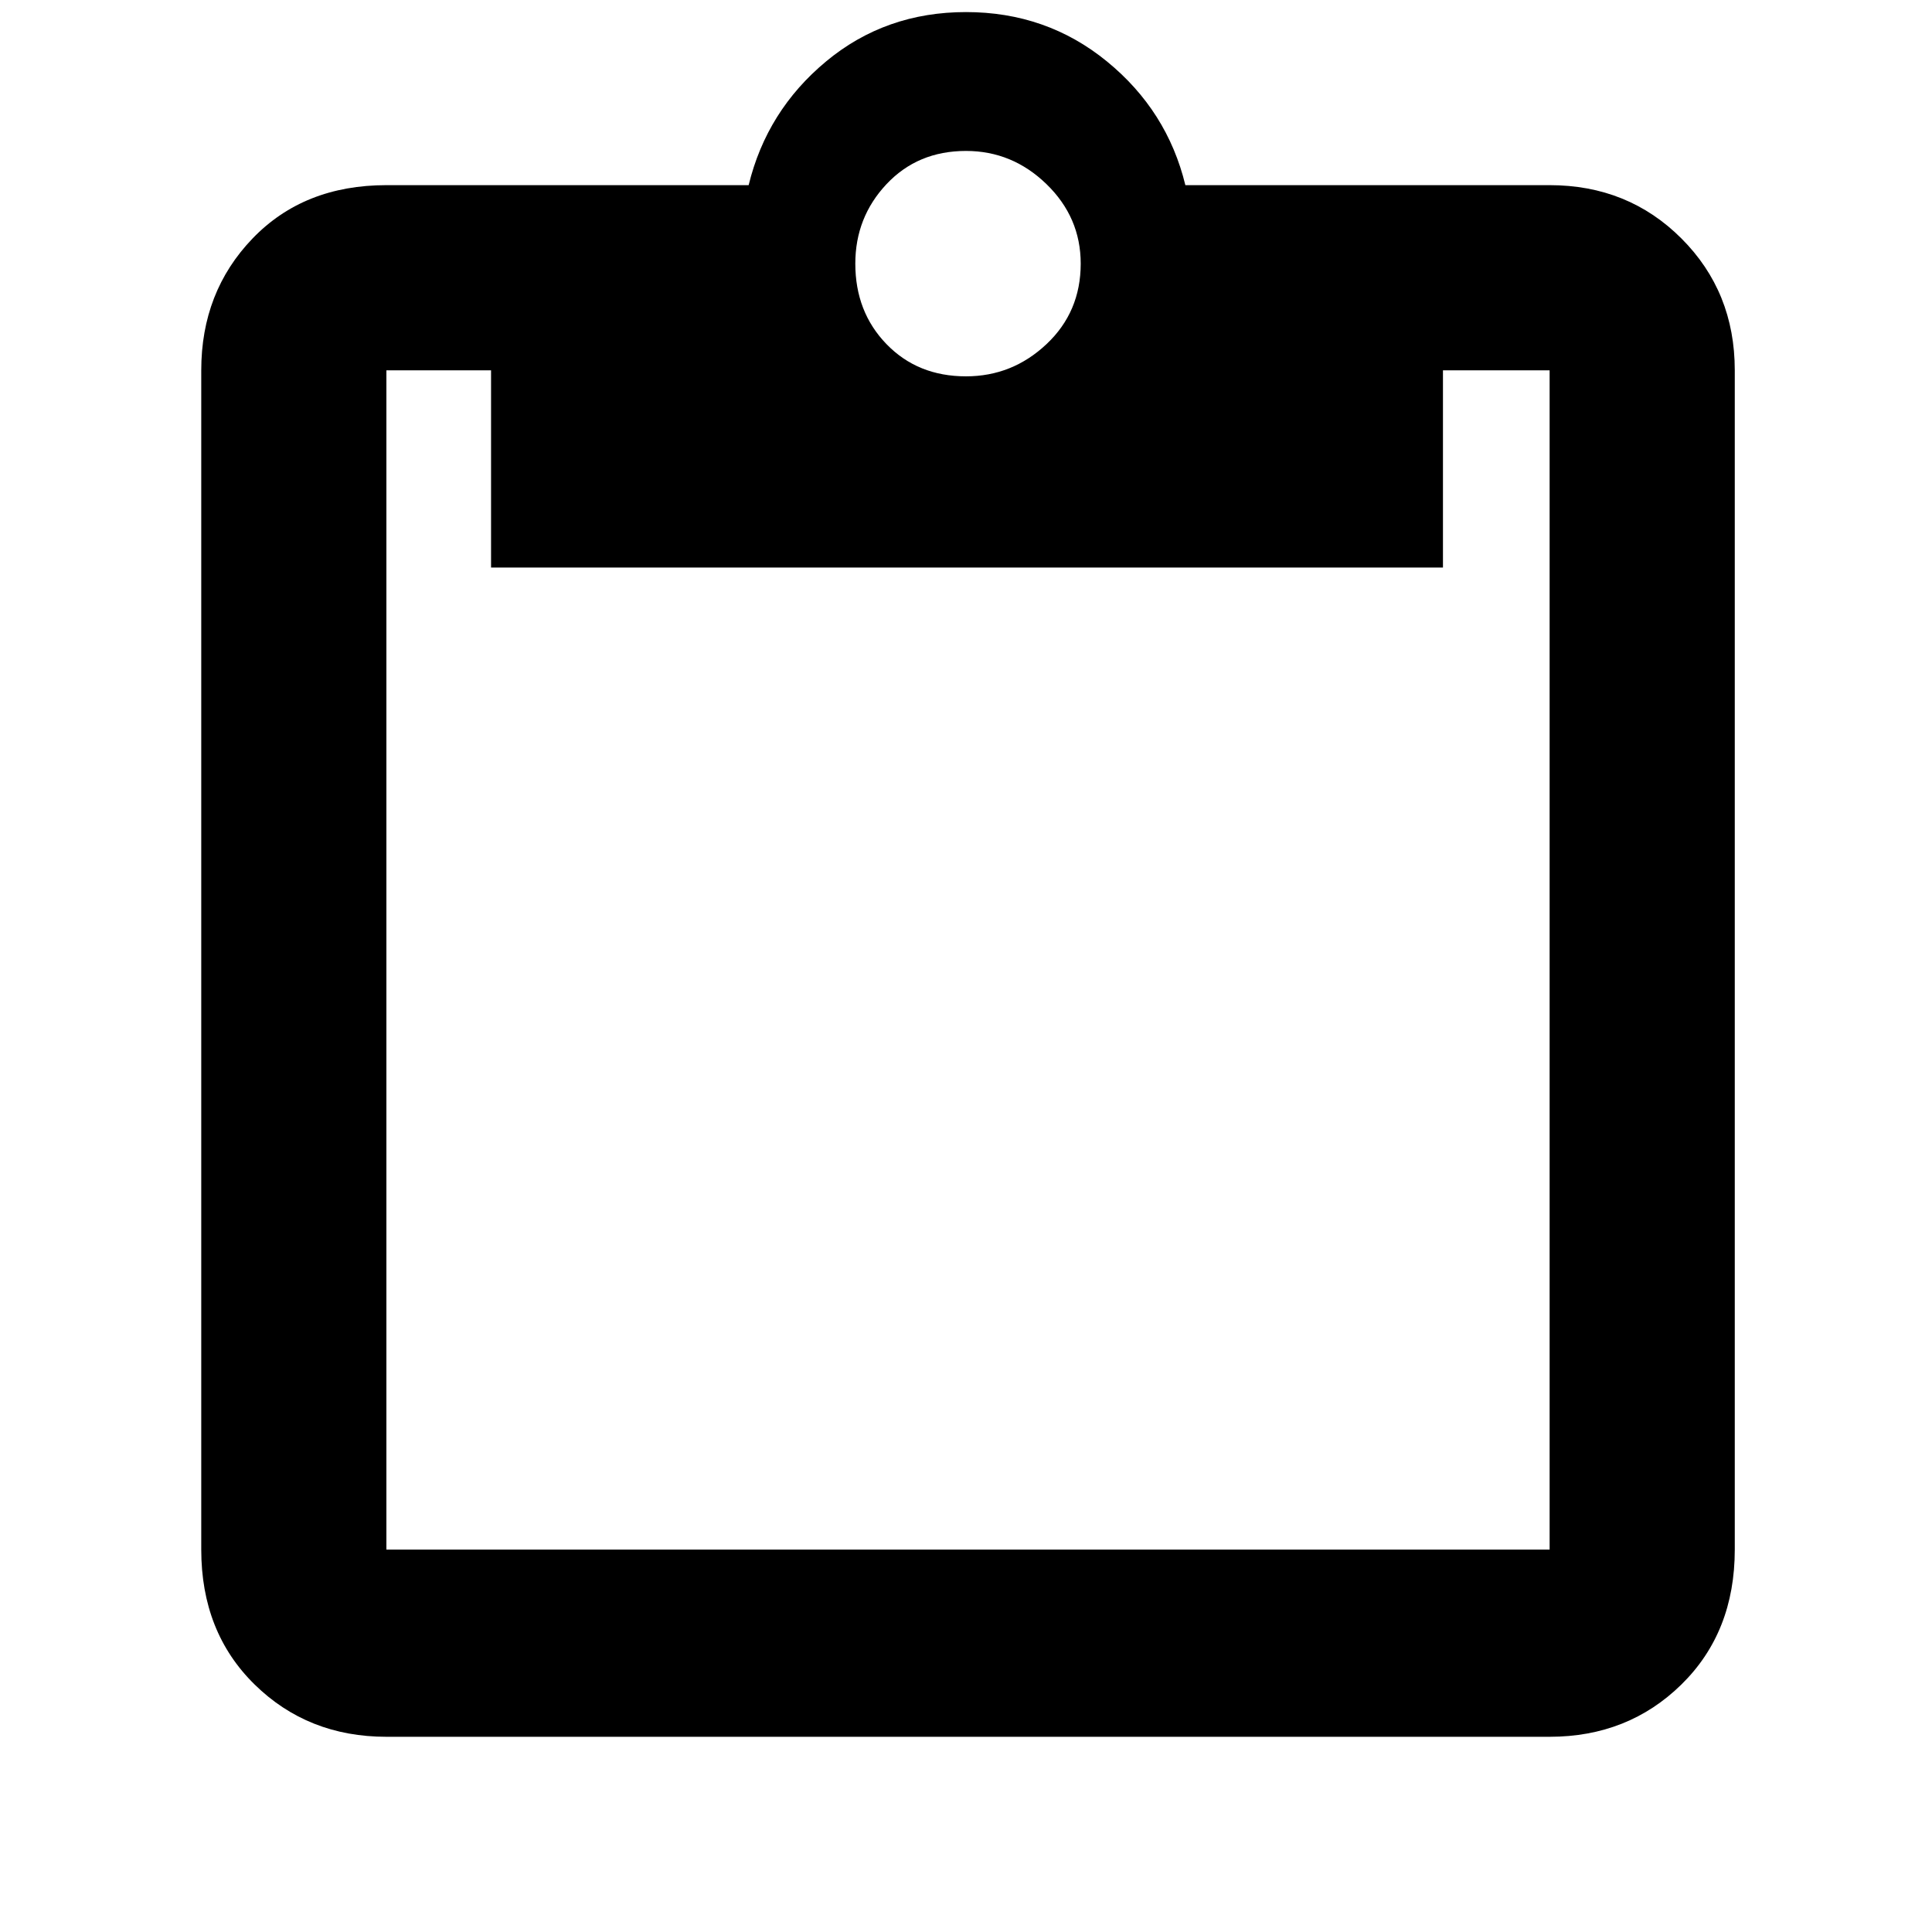 <svg xmlns="http://www.w3.org/2000/svg" height="48" width="48"><path d="M9.6 43.15Q7.65 43.15 6.325 41.85Q5 40.55 5 38.5V9.2Q5 7.25 6.275 5.925Q7.55 4.6 9.6 4.6H18.6Q19.05 2.75 20.525 1.525Q22 0.3 24 0.3Q26 0.3 27.5 1.525Q29 2.75 29.45 4.6H38.5Q40.45 4.6 41.775 5.925Q43.1 7.25 43.1 9.2V38.5Q43.1 40.55 41.775 41.85Q40.45 43.15 38.5 43.15ZM9.6 38.5H38.5Q38.5 38.5 38.5 38.5Q38.5 38.5 38.5 38.5V9.2Q38.5 9.2 38.5 9.2Q38.5 9.2 38.5 9.2H35.85V14.1H12.2V9.2H9.6Q9.6 9.2 9.6 9.2Q9.6 9.2 9.6 9.2V38.5Q9.6 38.5 9.6 38.5Q9.6 38.5 9.6 38.5ZM24 9.35Q25.15 9.35 26 8.55Q26.85 7.75 26.85 6.55Q26.85 5.4 26 4.575Q25.15 3.75 24 3.75Q22.8 3.75 22.025 4.575Q21.25 5.4 21.25 6.55Q21.25 7.75 22.025 8.55Q22.8 9.35 24 9.35Z"/></svg>